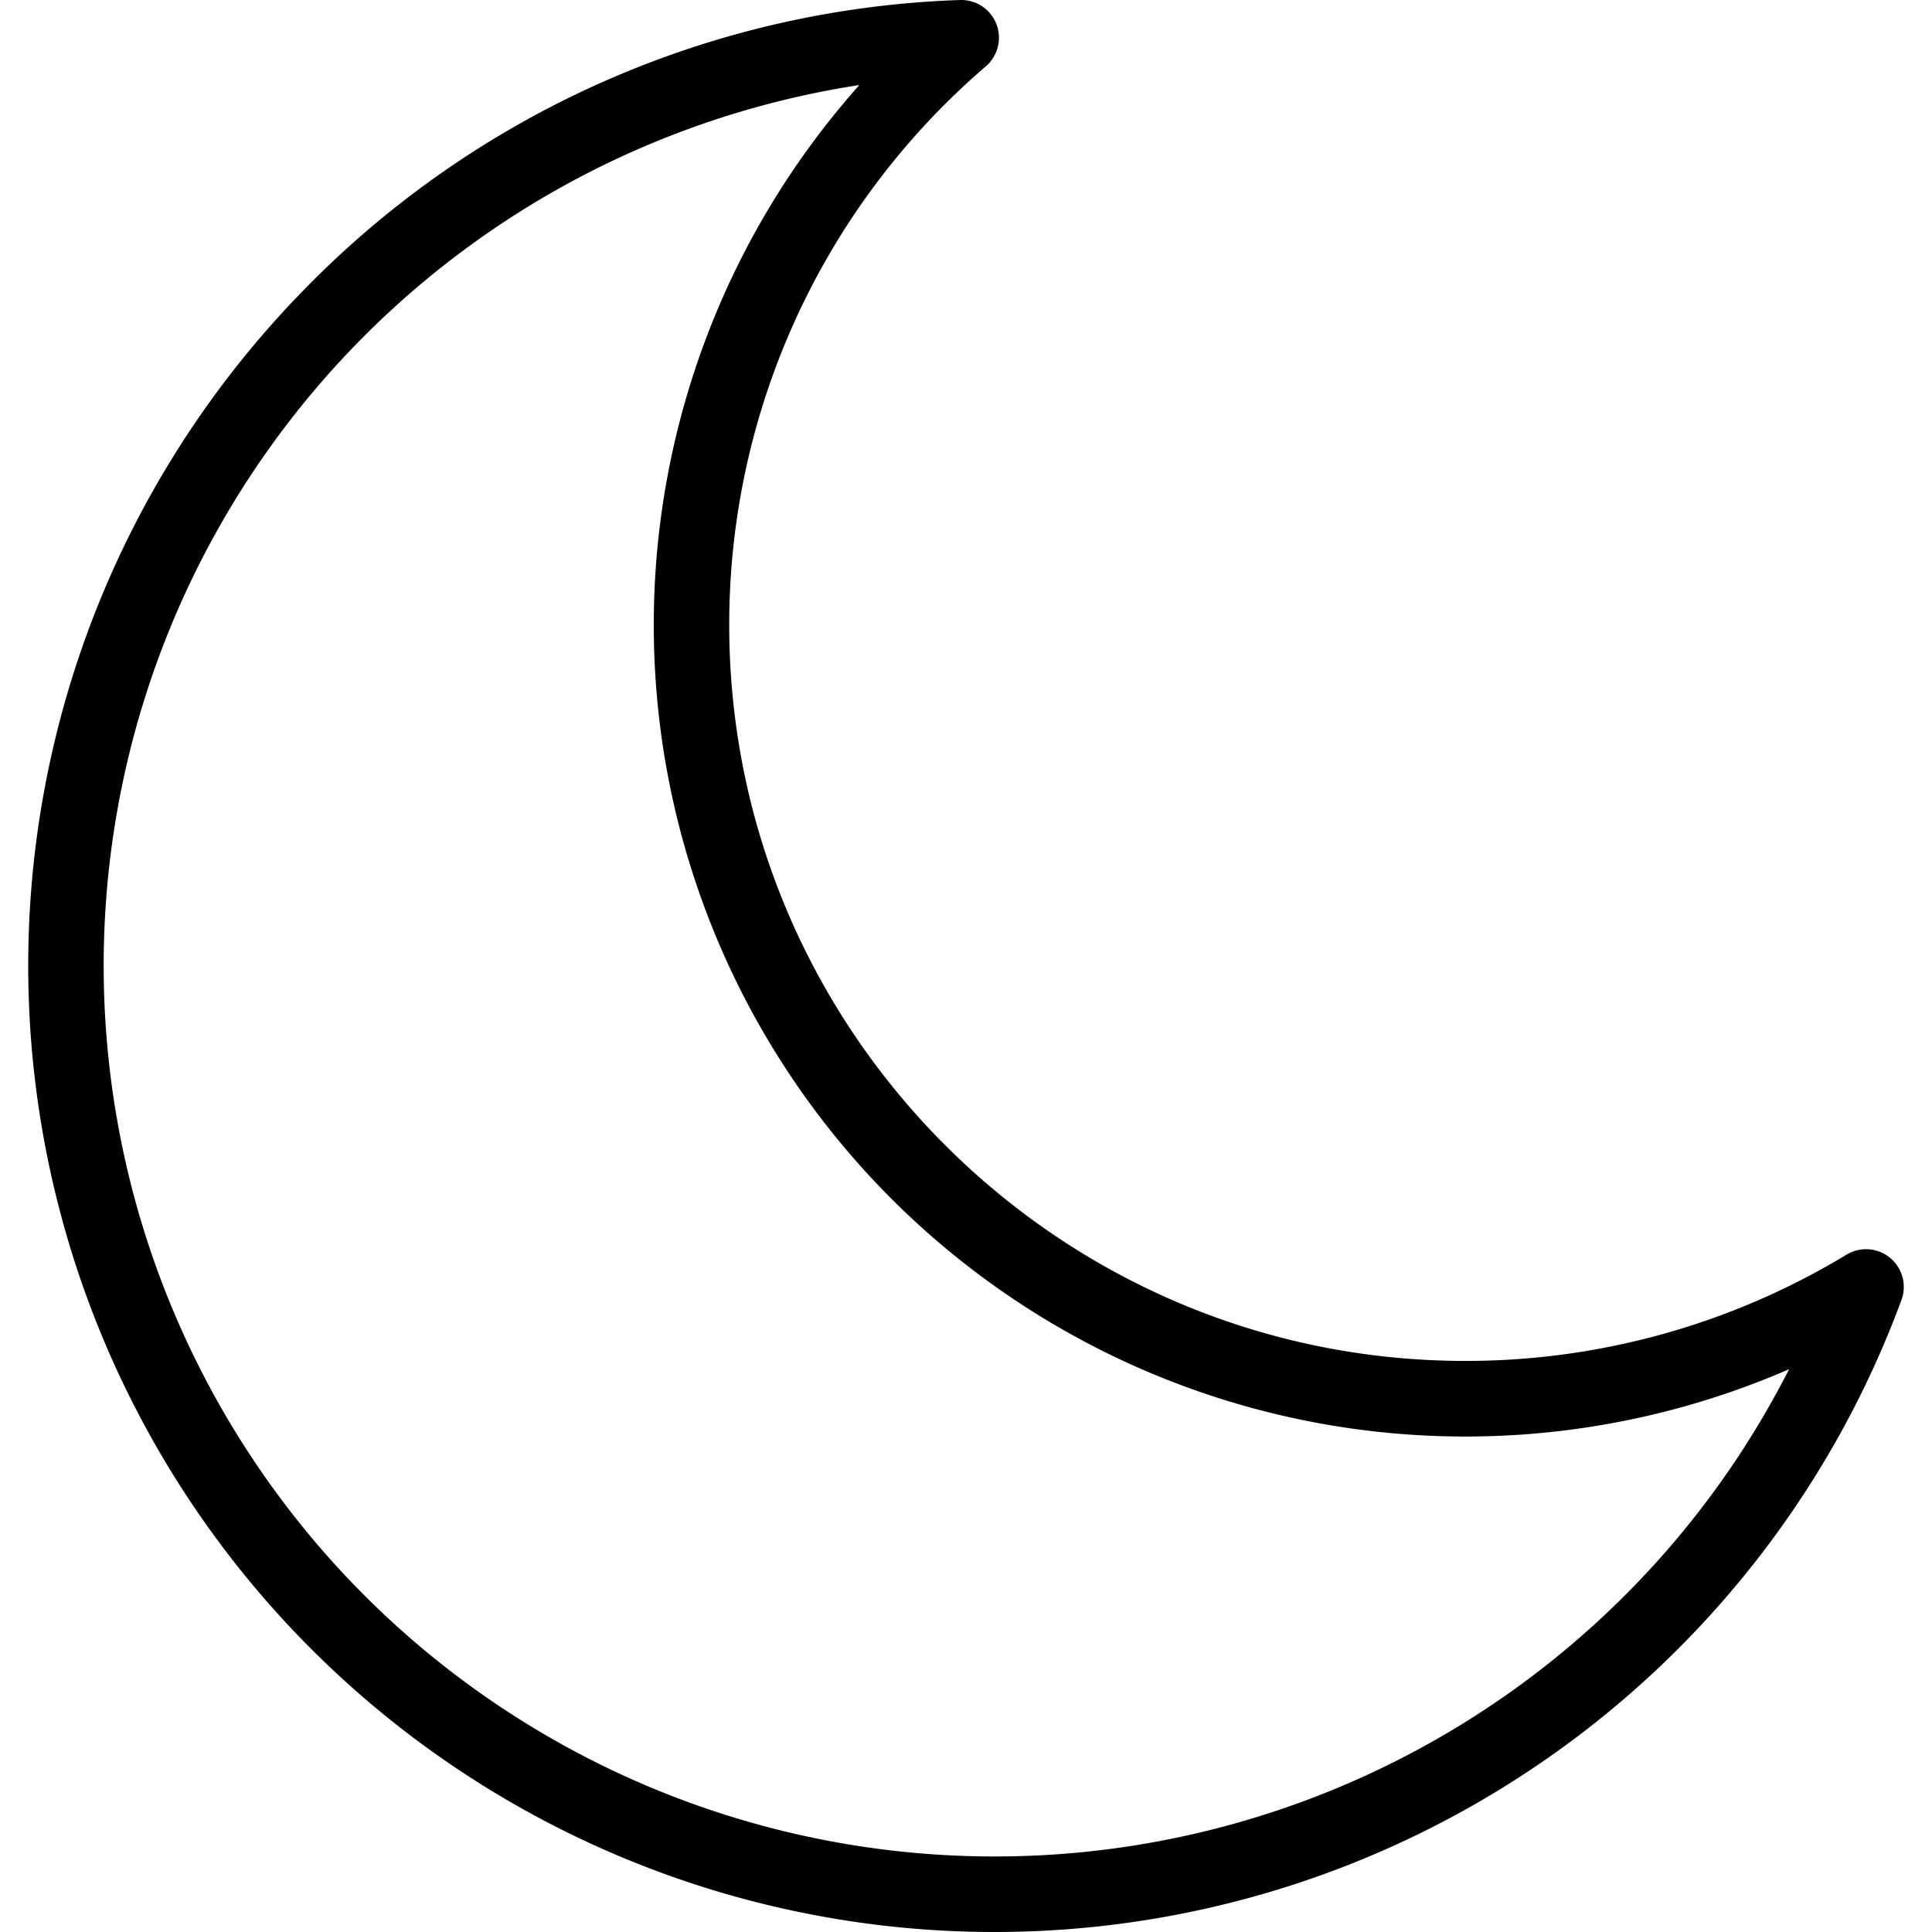 <svg viewBox="0 0 512 512"><path d="m263.567 512a256.078 256.078 0 0 1 -184.079-434.108 254.733 254.733 0 0 1 174.891-77.886 10 10 0 0 1 6.871 17.578 194.977 194.977 0 0 0 -68 148c0 107.564 87.51 195.074 195.074 195.074a194.719 194.719 0 0 0 101.013-28.156 10 10 0 0 1 14.569 12.01 256.181 256.181 0 0 1 -240.339 167.488zm-35.845-489.458a236.1 236.1 0 0 0 -131.094 400.31 236.191 236.191 0 0 0 377.5-60 215.093 215.093 0 0 1 -246.4-340.308z"></path></svg>